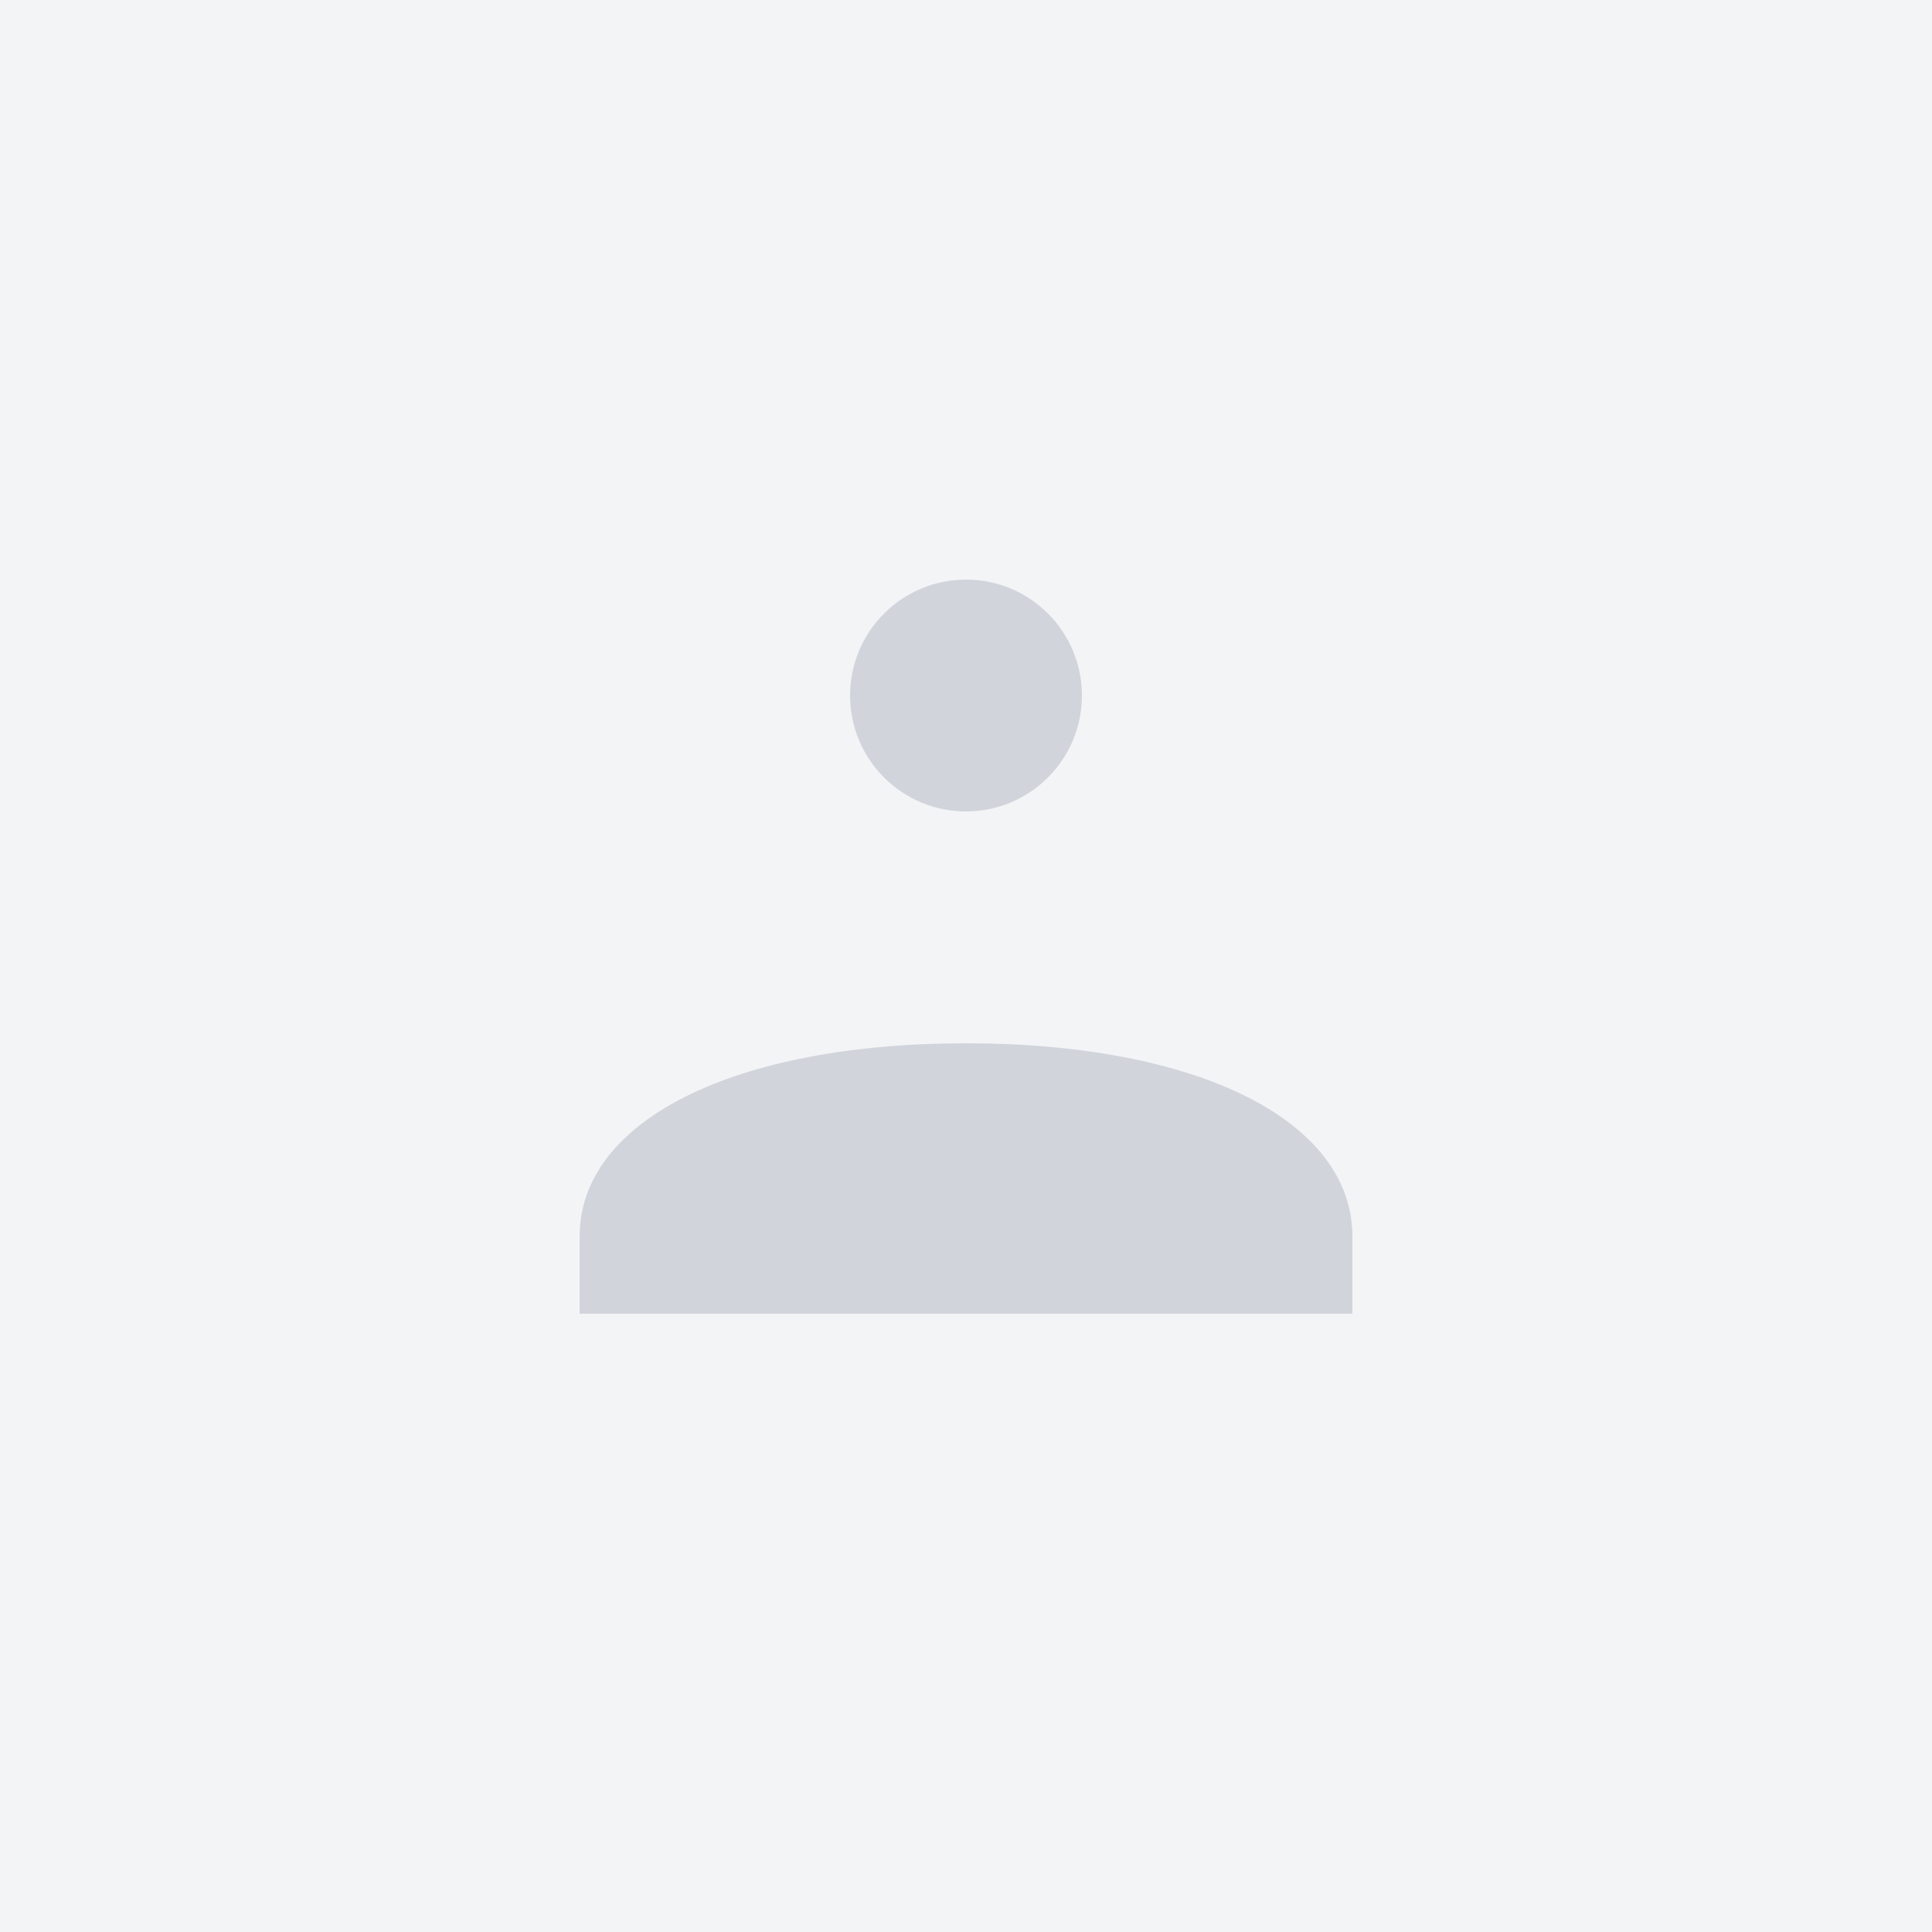 <svg width="50" height="50" viewBox="0 0 50 50" fill="none" xmlns="http://www.w3.org/2000/svg">
  <rect width="50" height="50" fill="#F3F4F6"/>
  <path d="M25 15C23.343 15 22 16.343 22 18C22 19.657 23.343 21 25 21C26.657 21 28 19.657 28 18C28 16.343 26.657 15 25 15Z" fill="#D1D5DB"/>
  <path d="M15 32V34H35V32C35 29 31 27 25 27C19 27 15 29 15 32Z" fill="#D1D5DB"/>
</svg>